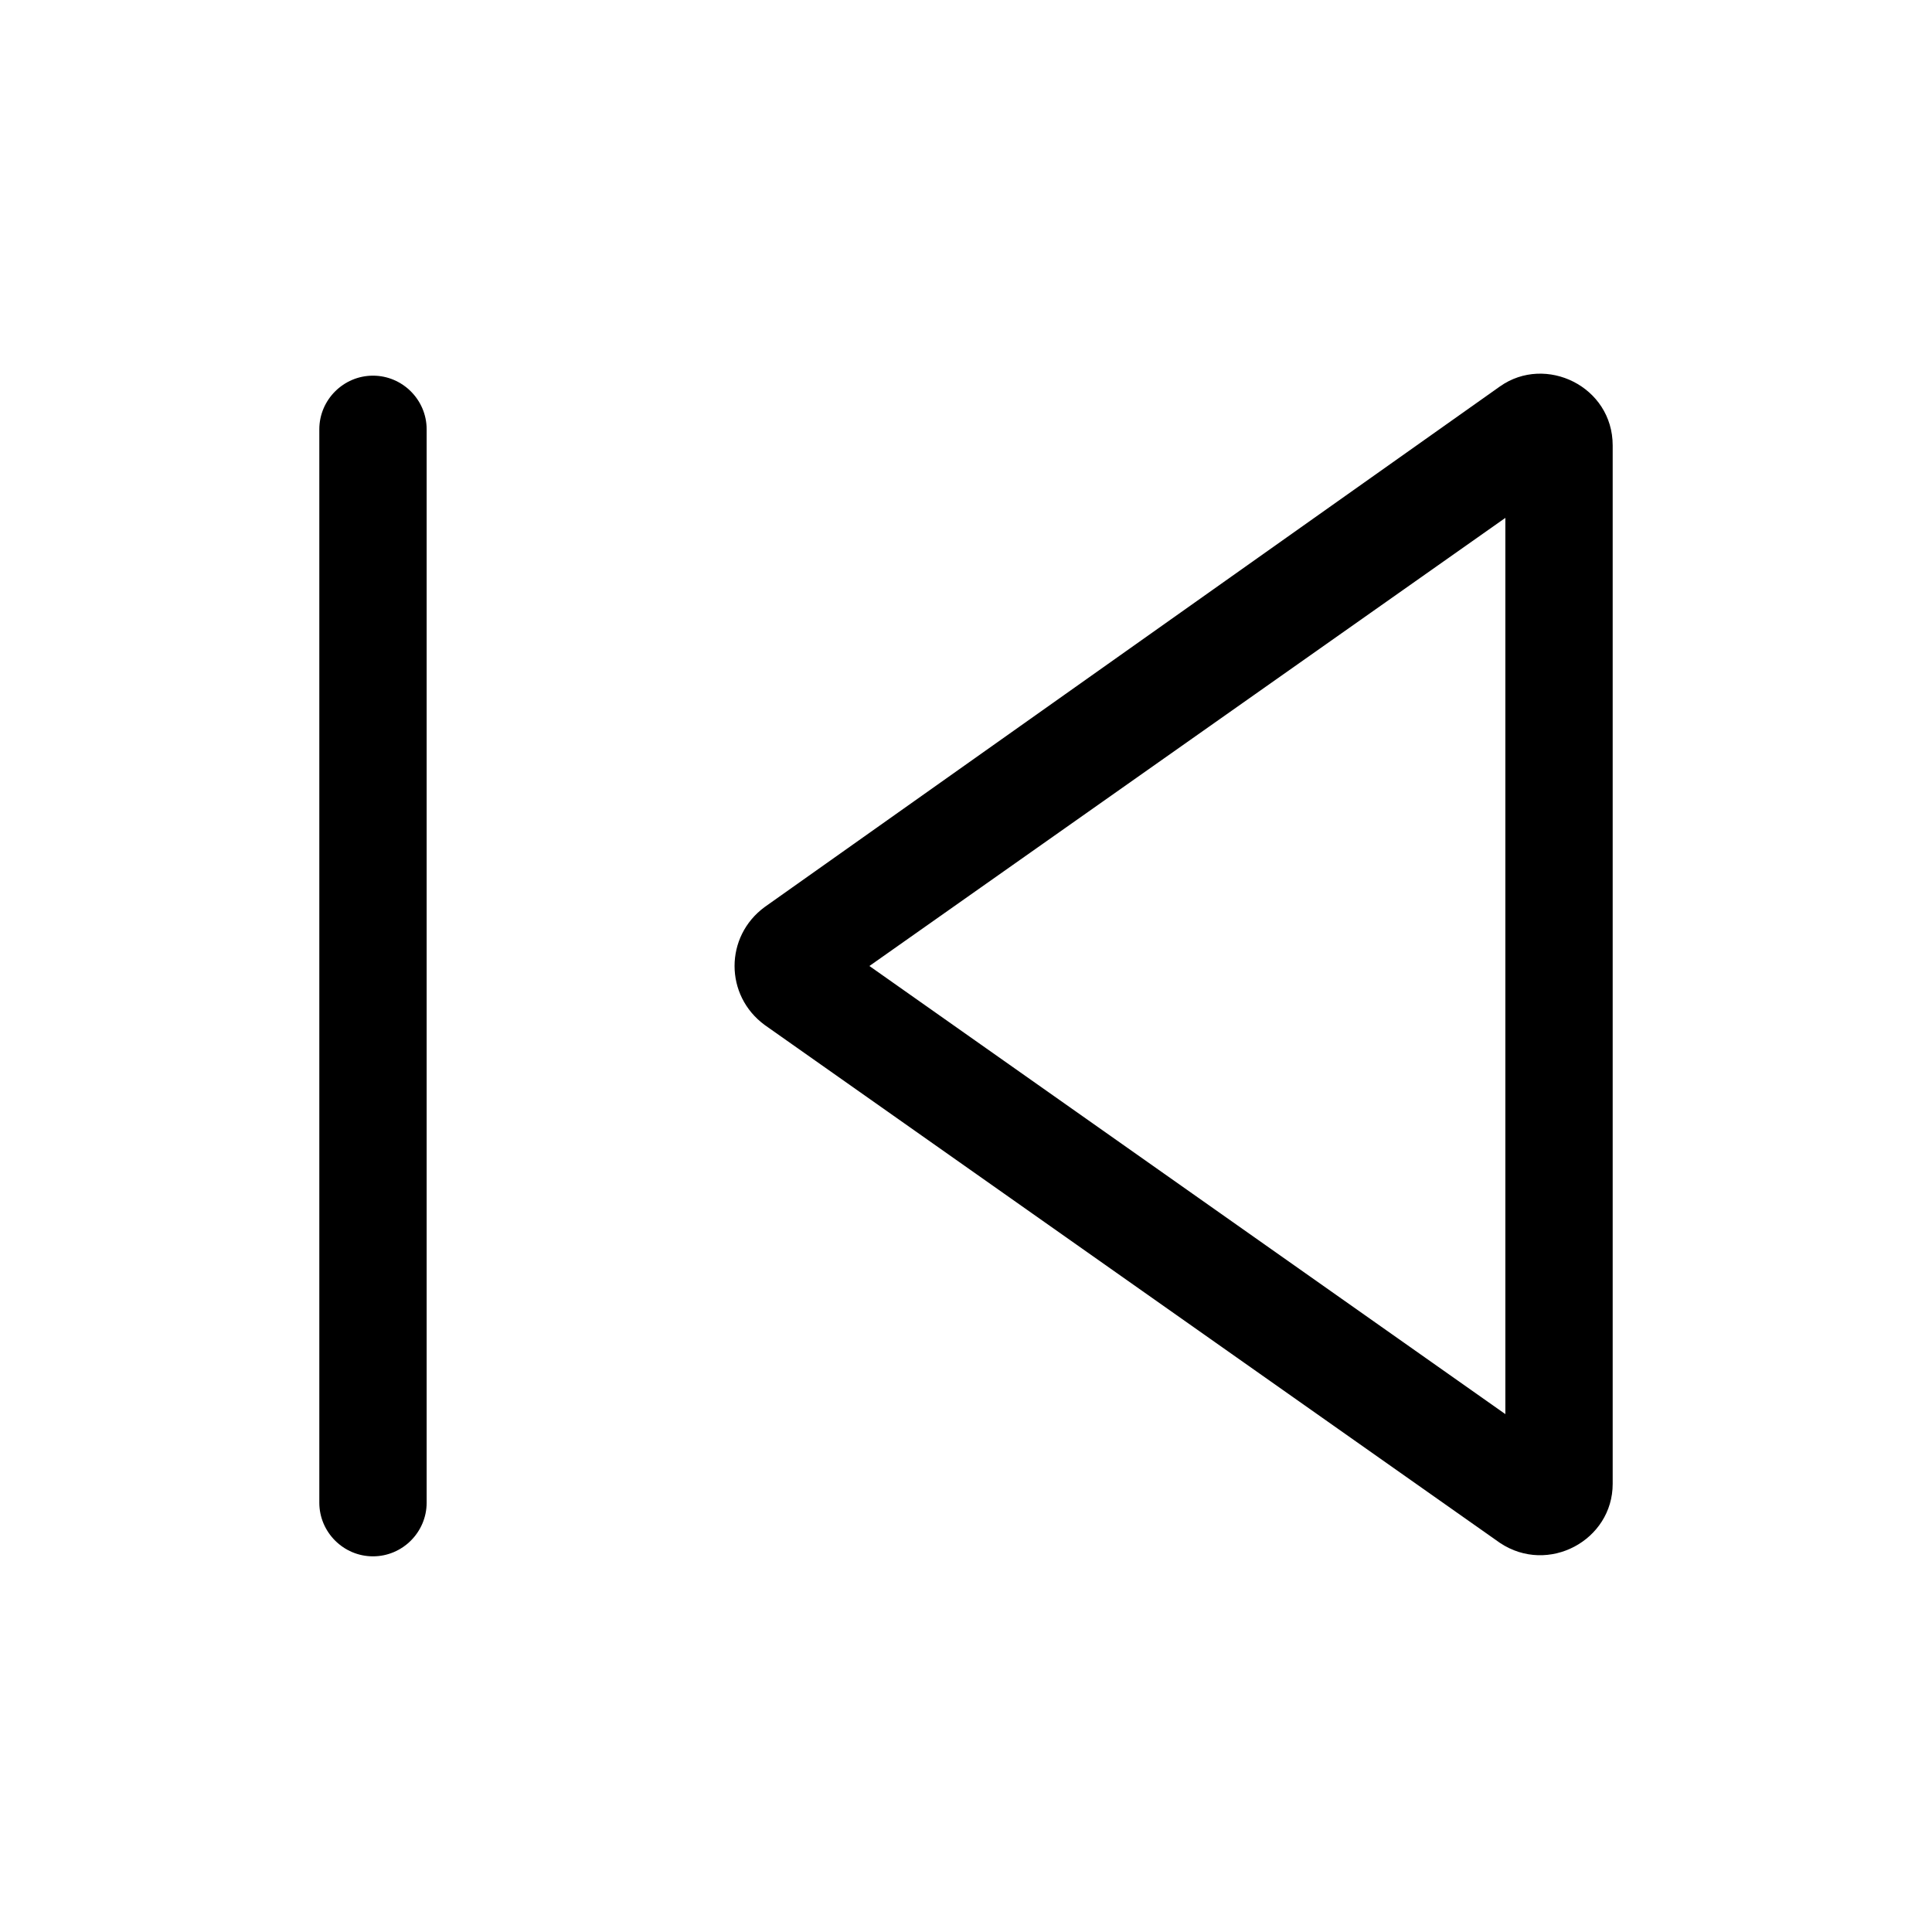 <?xml version="1.0" encoding="utf-8"?>
<!-- Generator: Adobe Illustrator 24.0.0, SVG Export Plug-In . SVG Version: 6.00 Build 0)  -->
<svg version="1.1" id="Layer_1" xmlns="http://www.w3.org/2000/svg" xmlns:xlink="http://www.w3.org/1999/xlink" x="0px" y="0px"
	 viewBox="0 0 72 72" style="enable-background:new 0 0 72 72;" xml:space="preserve">
<style type="text/css">
	.st0{fill:none;}
</style>
<title>filter</title>
<rect class="st0" width="72" height="72"/>
<g>
	<path d="M28.5,33.8l27.4-19.4c1.7-1.2,4.2,0,4.2,2.2v38.7c0,2.1-2.4,3.4-4.2,2.2L28.5,38.2C27,37.1,27,34.9,28.5,33.8z M56.1,52.7
		V19.3L32.4,36L56.1,52.7z"/>
	<path d="M13.9,58L13.9,58c1.1,0,2-0.9,2-2V16c0-1.1-0.9-2-2-2h0c-1.1,0-2,0.9-2,2v40C11.9,57.1,12.8,58,13.9,58z"/>
</g>
</svg>
